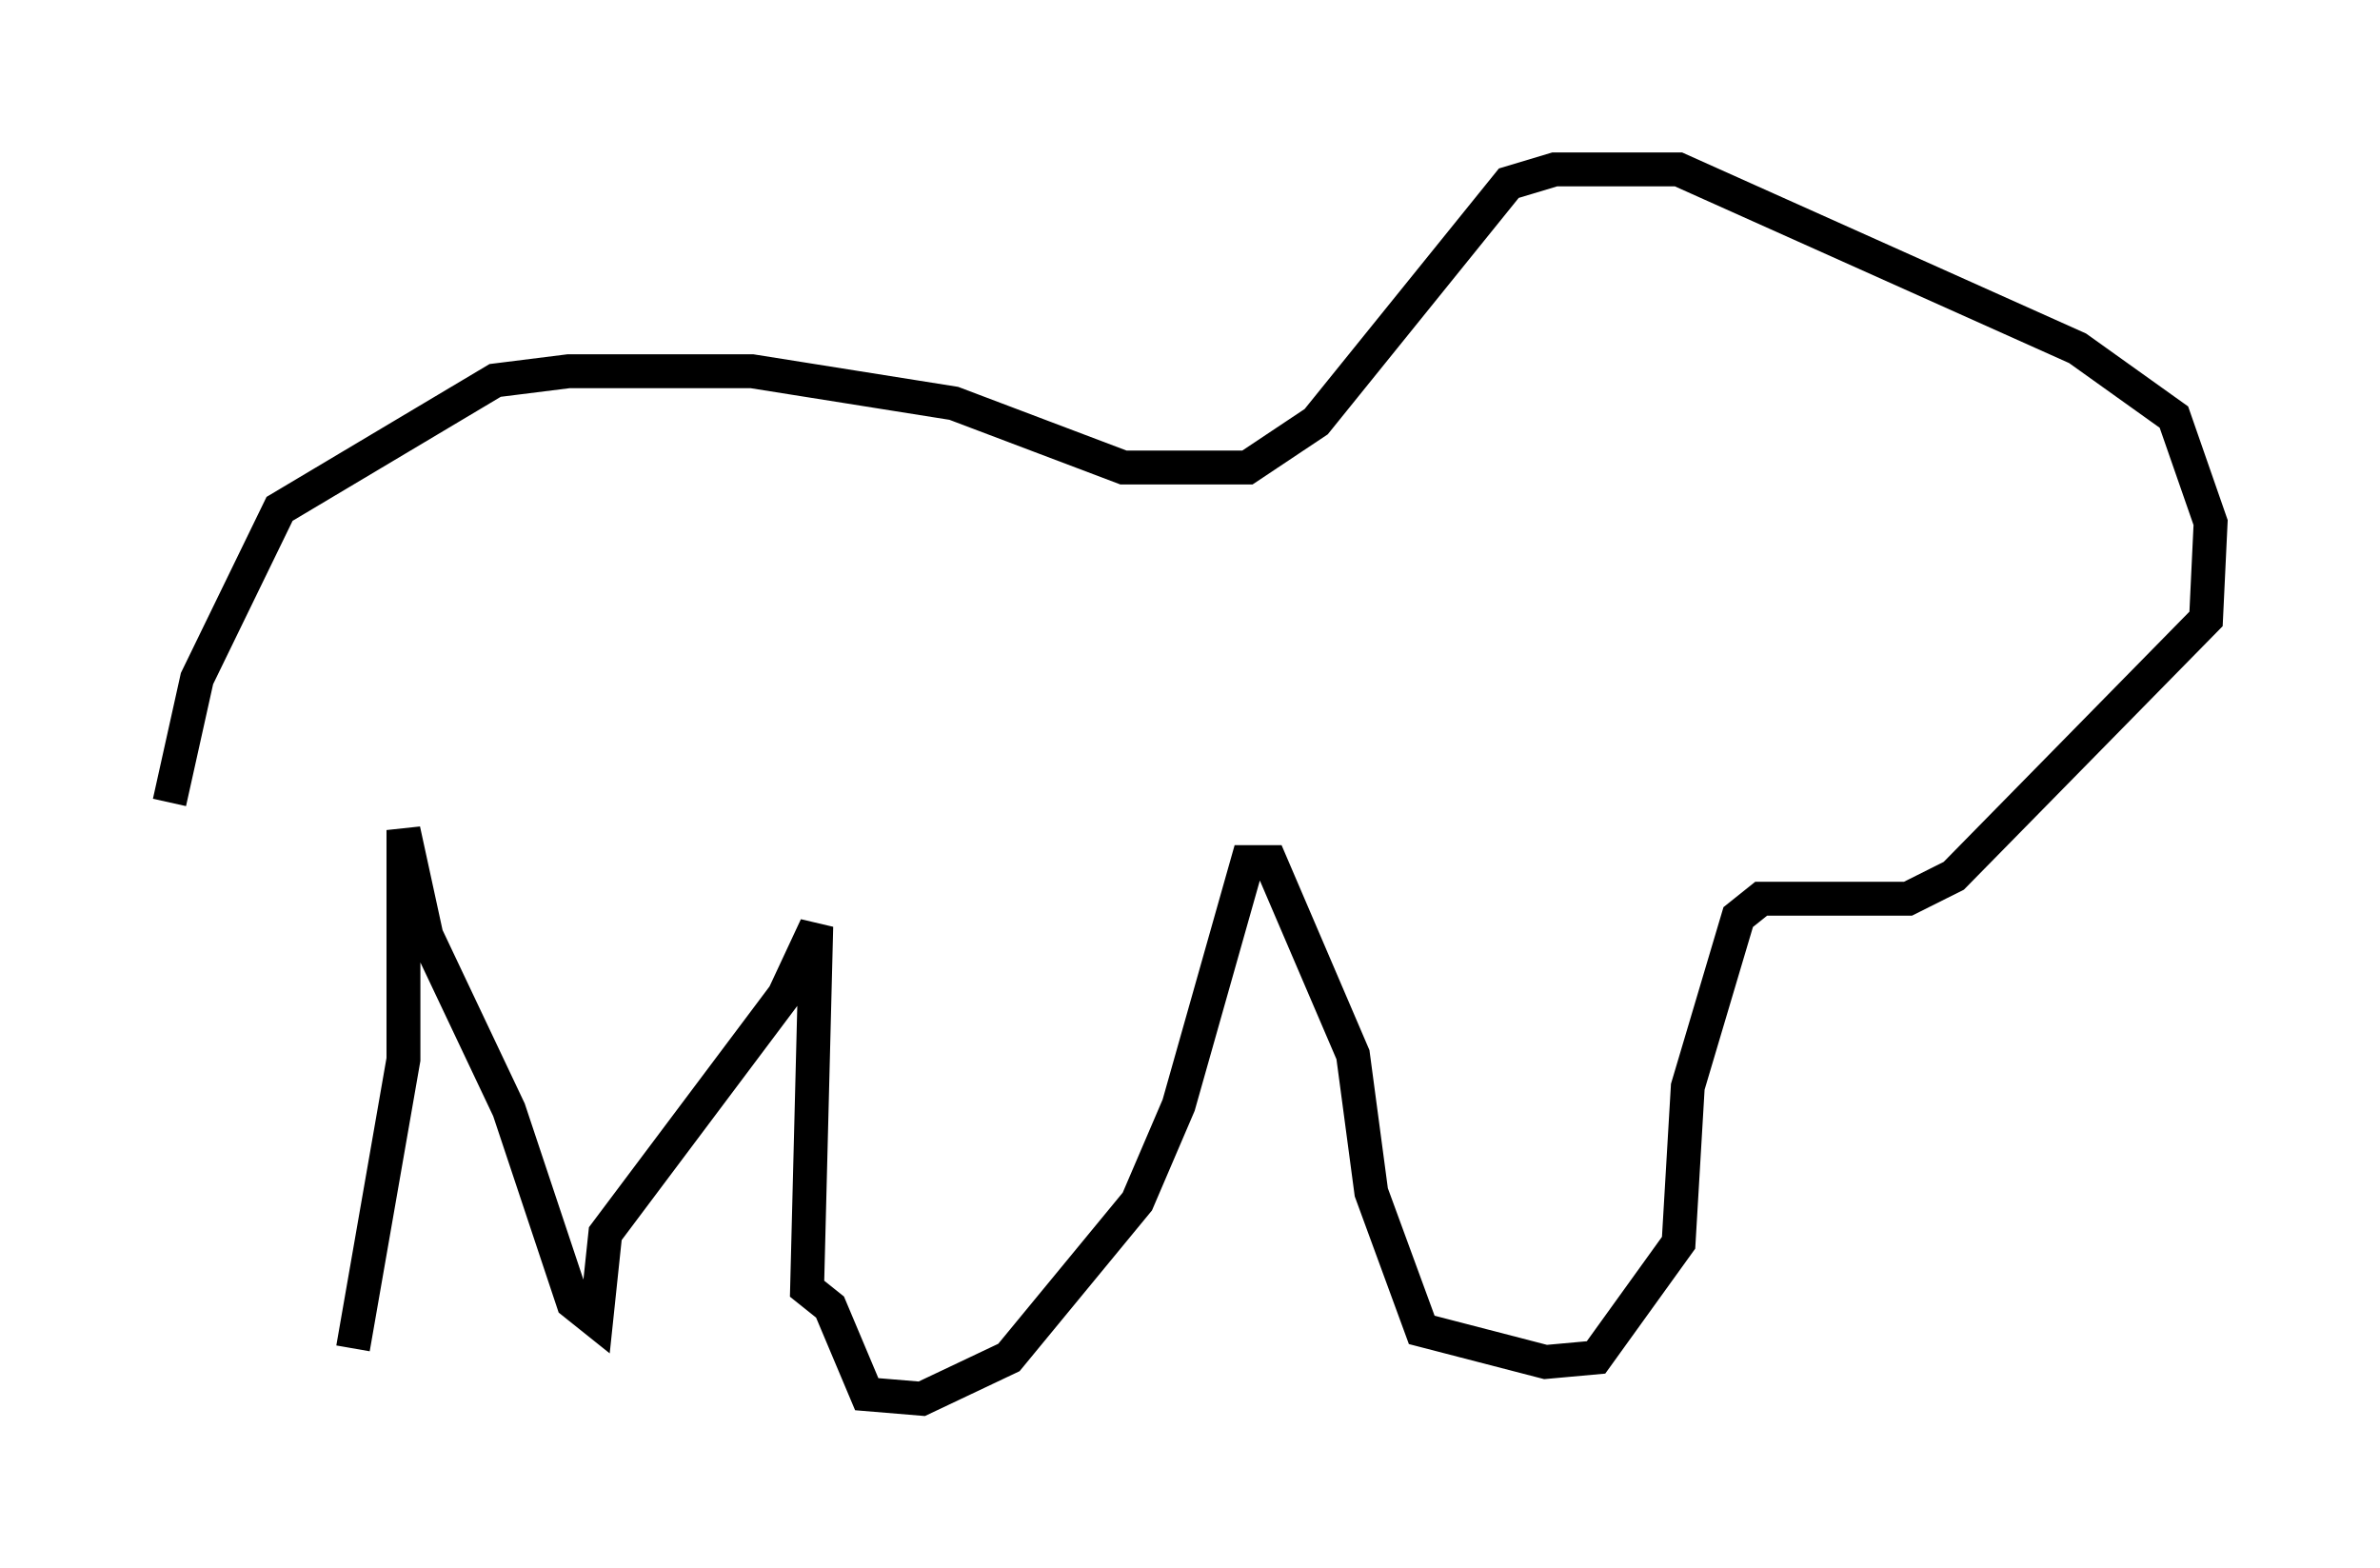 <?xml version="1.0" encoding="utf-8" ?>
<svg baseProfile="full" height="46.265" version="1.1" width="70.216" xmlns="http://www.w3.org/2000/svg" xmlns:ev="http://www.w3.org/2001/xml-events" xmlns:xlink="http://www.w3.org/1999/xlink"><defs /><rect fill="white" height="46.265" width="70.216" x="0" y="0" /><path d="M5.135, 40.588 m-0.135, -16.915 l0.812, -3.654 2.436, -5.007 l6.36, -3.789 2.165, -0.271 l5.413, 0.0 5.954, 0.947 l5.007, 1.894 3.654, 0.0 l2.03, -1.353 5.683, -7.036 l1.353, -0.406 3.654, 0.0 l11.773, 5.277 2.842, 2.03 l1.083, 3.112 -0.135, 2.842 l-7.442, 7.578 -1.353, 0.677 l-4.33, 0.0 -0.677, 0.541 l-1.488, 5.007 -0.271, 4.601 l-2.436, 3.383 -1.488, 0.135 l-3.654, -0.947 -1.488, -4.059 l-0.541, -4.059 -2.436, -5.683 l-0.677, 0.0 -2.03, 7.172 l-1.218, 2.842 -3.789, 4.601 l-2.571, 1.218 -1.624, -0.135 l-1.083, -2.571 -0.677, -0.541 l0.271, -10.69 -0.947, 2.03 l-5.277, 7.036 -0.271, 2.571 l-0.677, -0.541 -1.894, -5.683 l-2.436, -5.142 -0.677, -3.112 l0.0, 6.766 -1.488, 8.525 " fill="none" stroke="black" stroke-width="1" /></svg>
